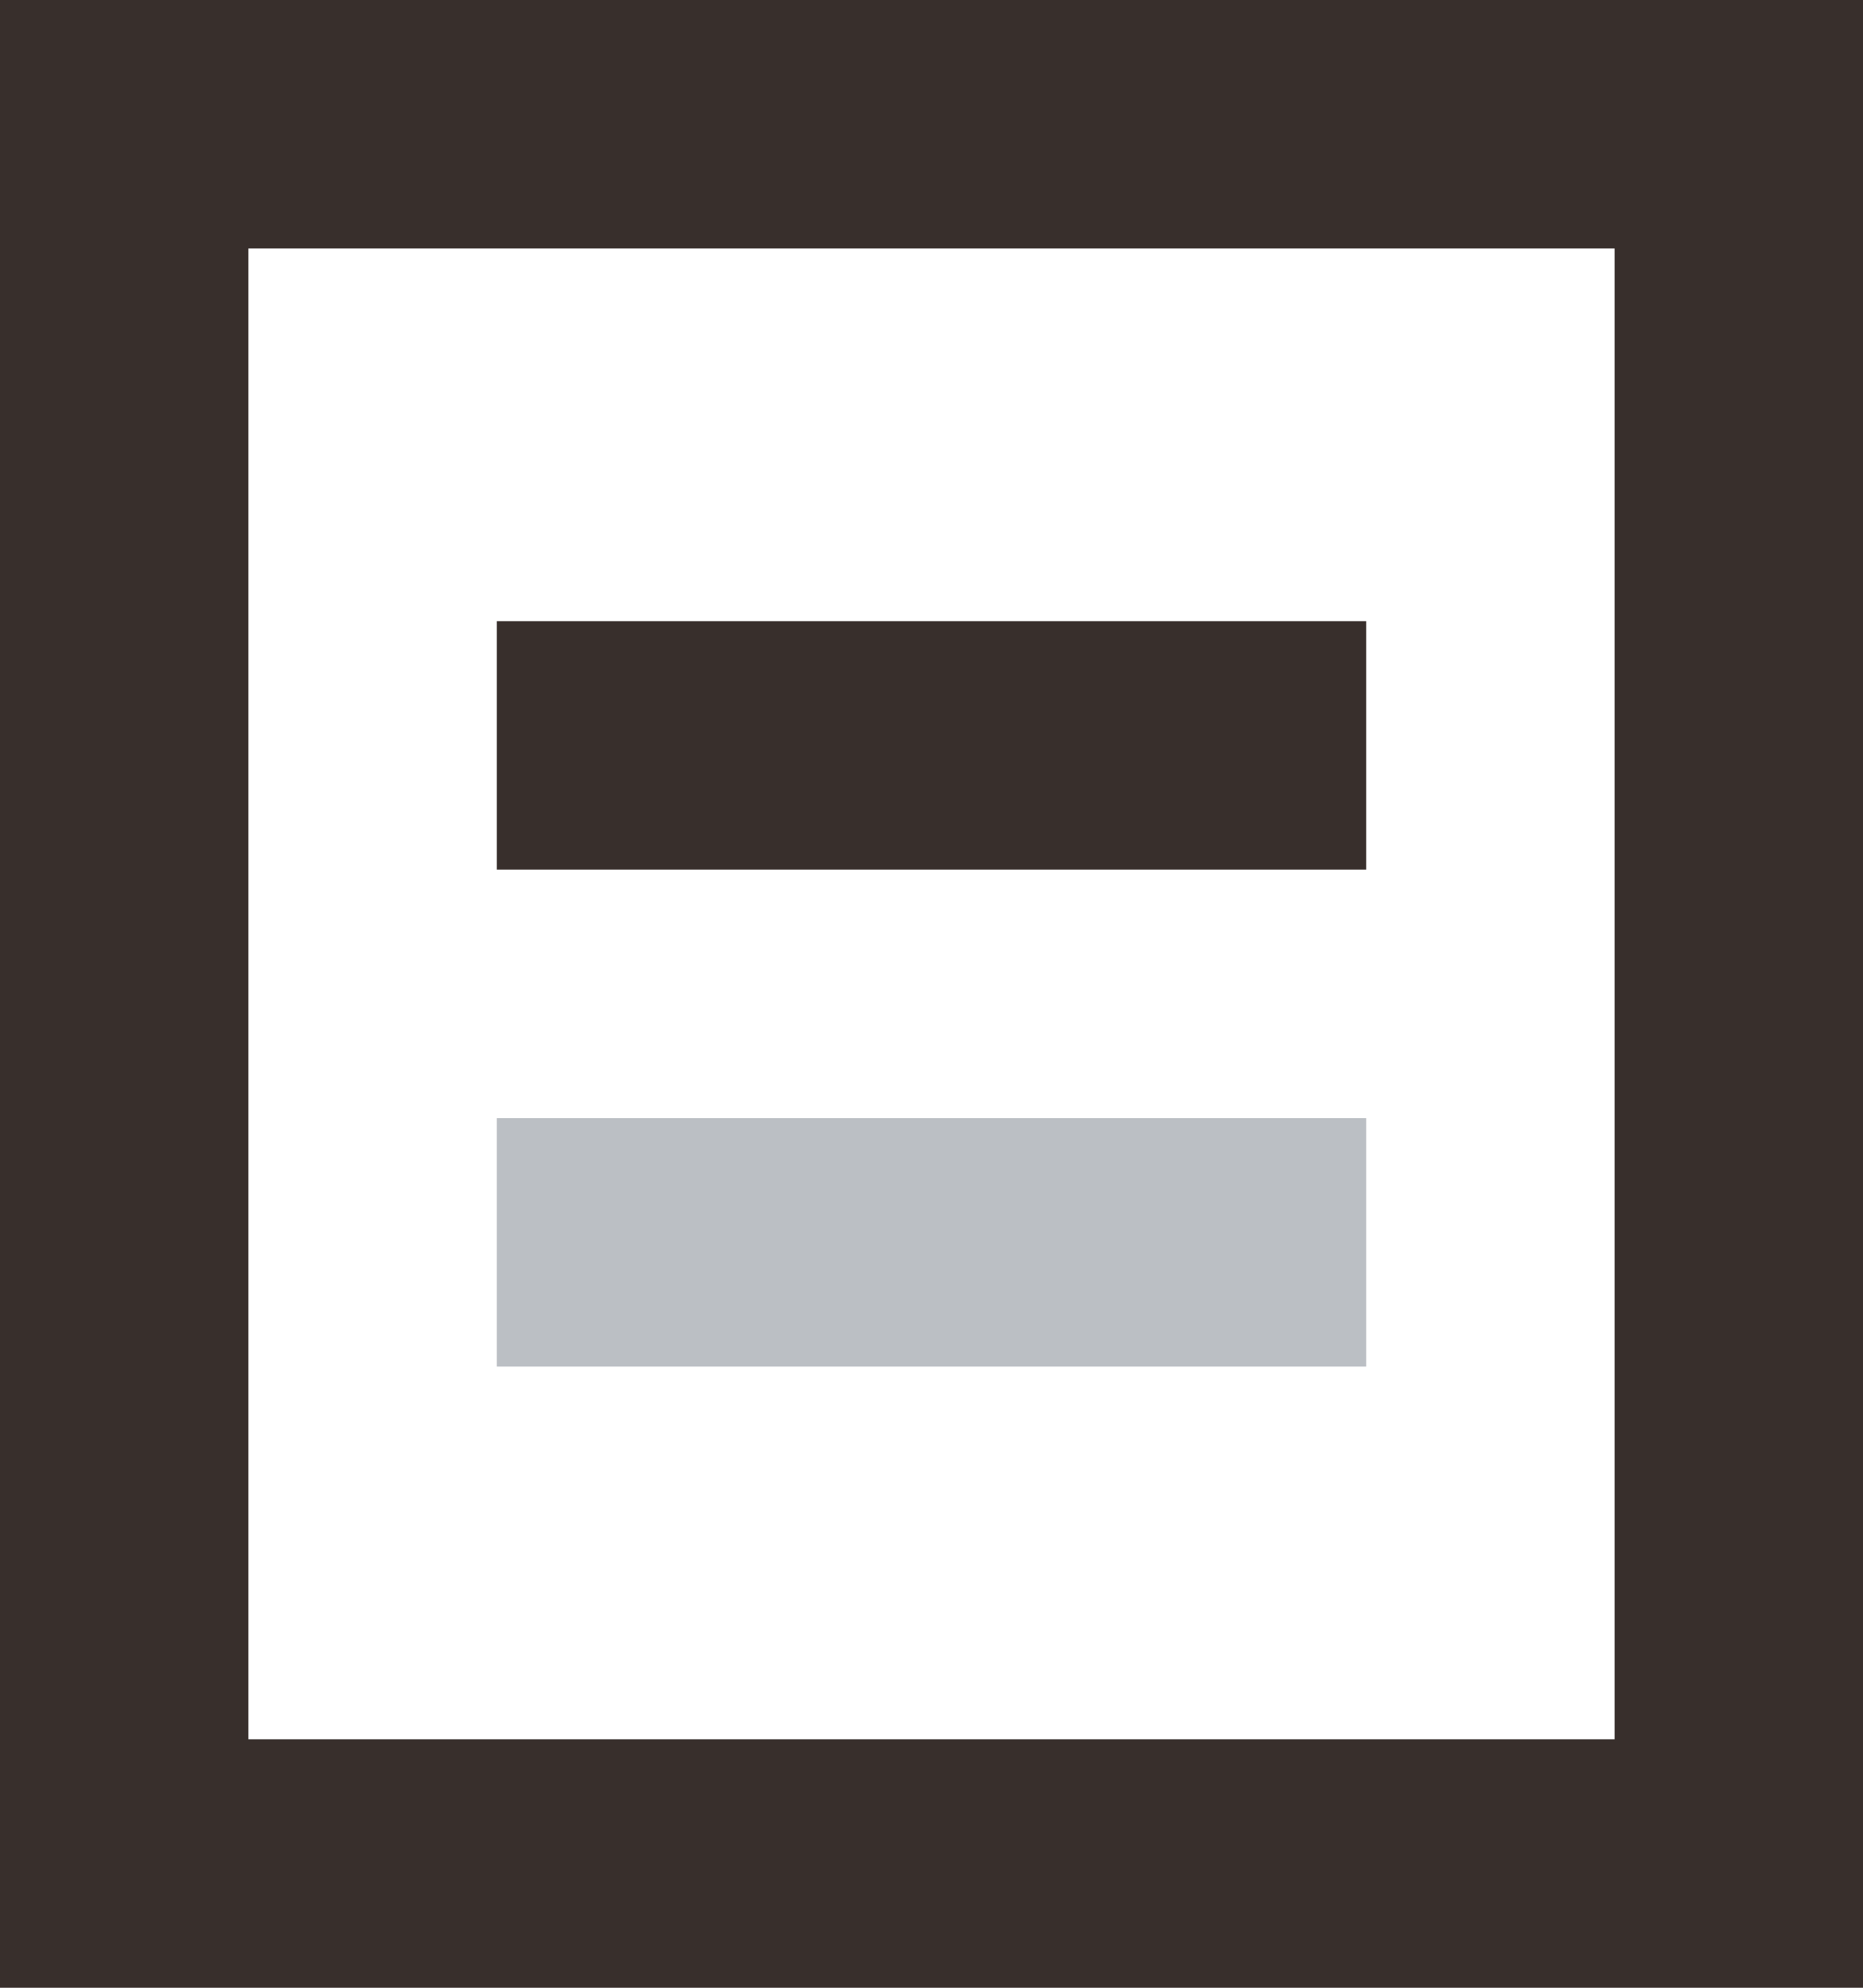 <svg 
 xmlns="http://www.w3.org/2000/svg"
 xmlns:xlink="http://www.w3.org/1999/xlink"
 width="15px" height="16px">
<path fill-rule="evenodd"  fill="rgb(56, 47, 44)"
 d="M13.000,2.000 L13.000,14.000 L2.000,14.000 L2.000,2.000 L13.000,2.000 M15.000,-0.000 L-0.000,-0.000 L-0.000,16.000 L15.000,16.000 L15.000,-0.000 L15.000,-0.000 Z"/>
<path fill-rule="evenodd"  fill="rgb(56, 47, 44)"
 d="M4.000,5.000 L11.000,5.000 L11.000,7.000 L4.000,7.000 L4.000,5.000 Z"/>
<path fill-rule="evenodd"  fill="rgb(187, 191, 196)"
 d="M4.000,9.000 L11.000,9.000 L11.000,11.000 L4.000,11.000 L4.000,9.000 Z"/>
</svg>